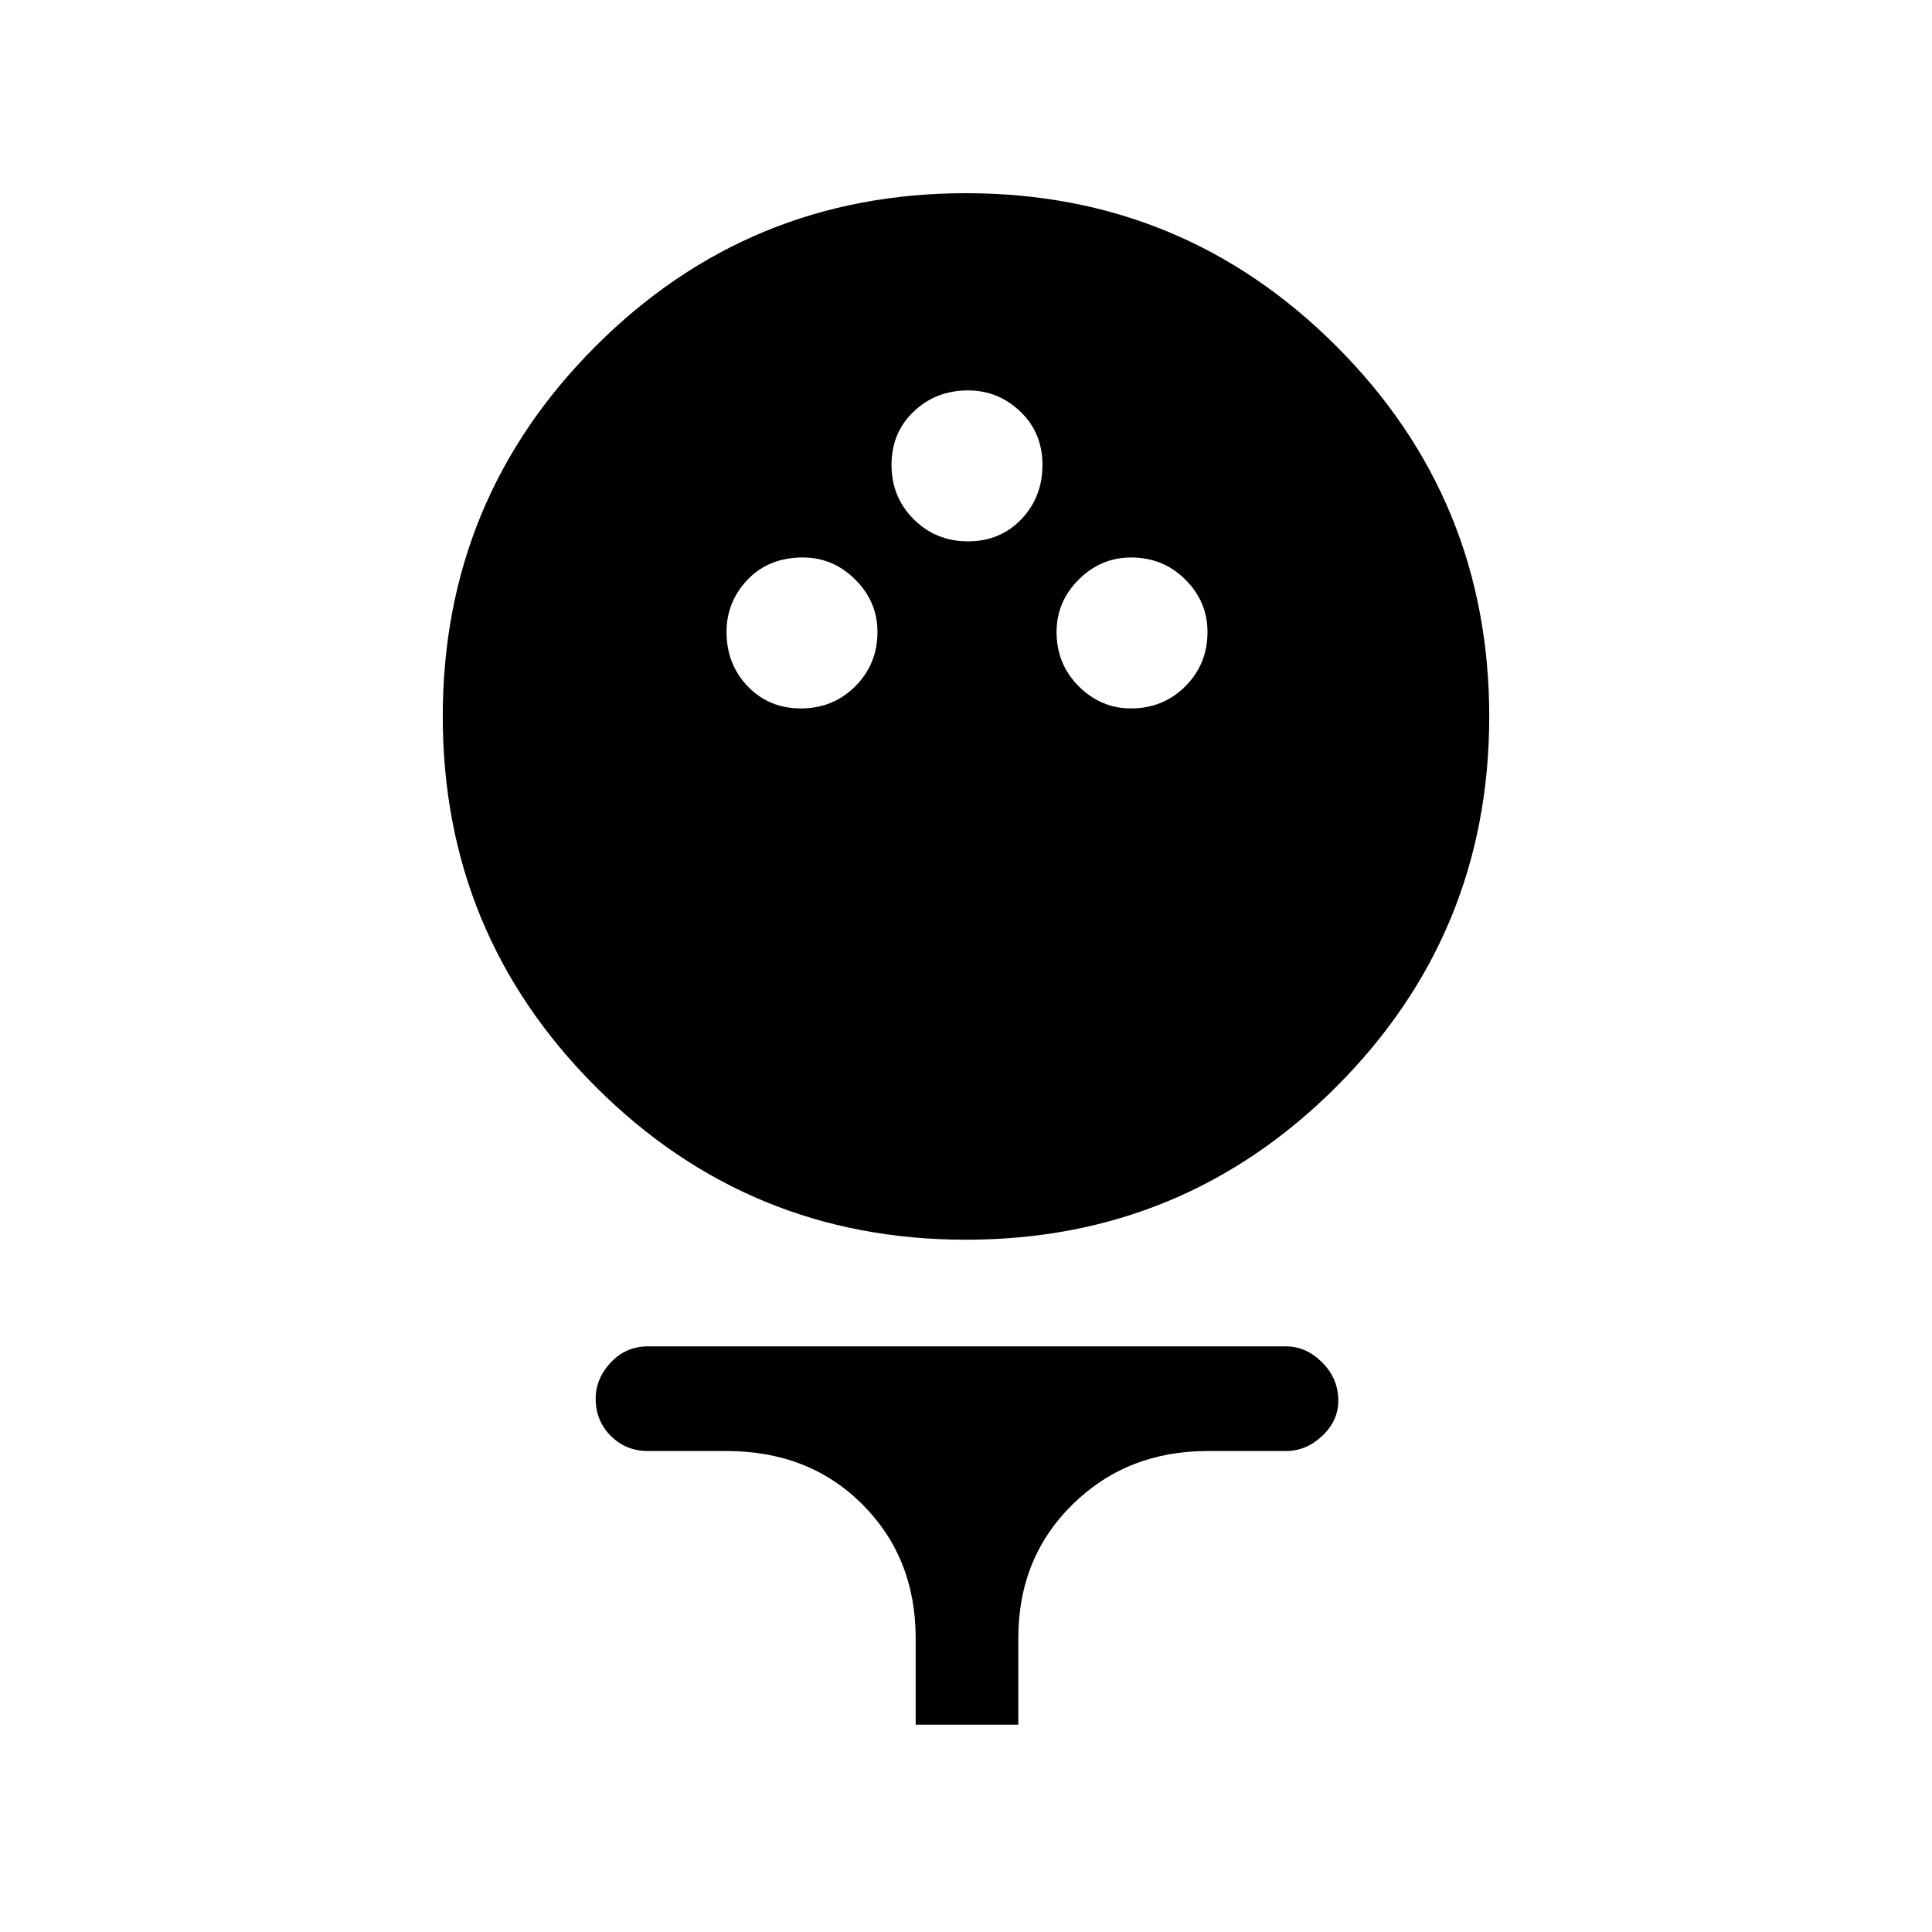 <svg xmlns="http://www.w3.org/2000/svg" height="40" width="40"><path d="M20 25.667q-4.5 0-7.667-3.167-3.166-3.167-3.166-7.667t3.166-7.666Q15.5 4 20 4t7.667 3.167q3.166 3.166 3.166 7.666T27.667 22.5Q24.5 25.667 20 25.667Zm-3.417-11q.667 0 1.125-.459.459-.458.459-1.125 0-.625-.459-1.083-.458-.458-1.083-.458-.708 0-1.146.458-.437.458-.437 1.083 0 .667.437 1.125.438.459 1.104.459Zm6.834 0q.666 0 1.125-.459.458-.458.458-1.125 0-.625-.458-1.083-.459-.458-1.125-.458-.625 0-1.084.458-.458.458-.458 1.083 0 .667.458 1.125.459.459 1.084.459Zm-3.375-3.459q.666 0 1.104-.458.437-.458.437-1.125t-.458-1.104q-.458-.438-1.083-.438-.667 0-1.125.438-.459.437-.459 1.104t.459 1.125q.458.458 1.125.458Zm-1.084 24.5v-1.791q0-1.667-1.104-2.771-1.104-1.104-2.812-1.104h-1.625q-.459 0-.771-.313-.313-.312-.313-.771 0-.416.313-.75.312-.333.771-.333h13.208q.417 0 .75.333.333.334.333.792 0 .417-.333.729-.333.313-.75.313H25q-1.667 0-2.792 1.104-1.125 1.104-1.125 2.771v1.791Z"/></svg>